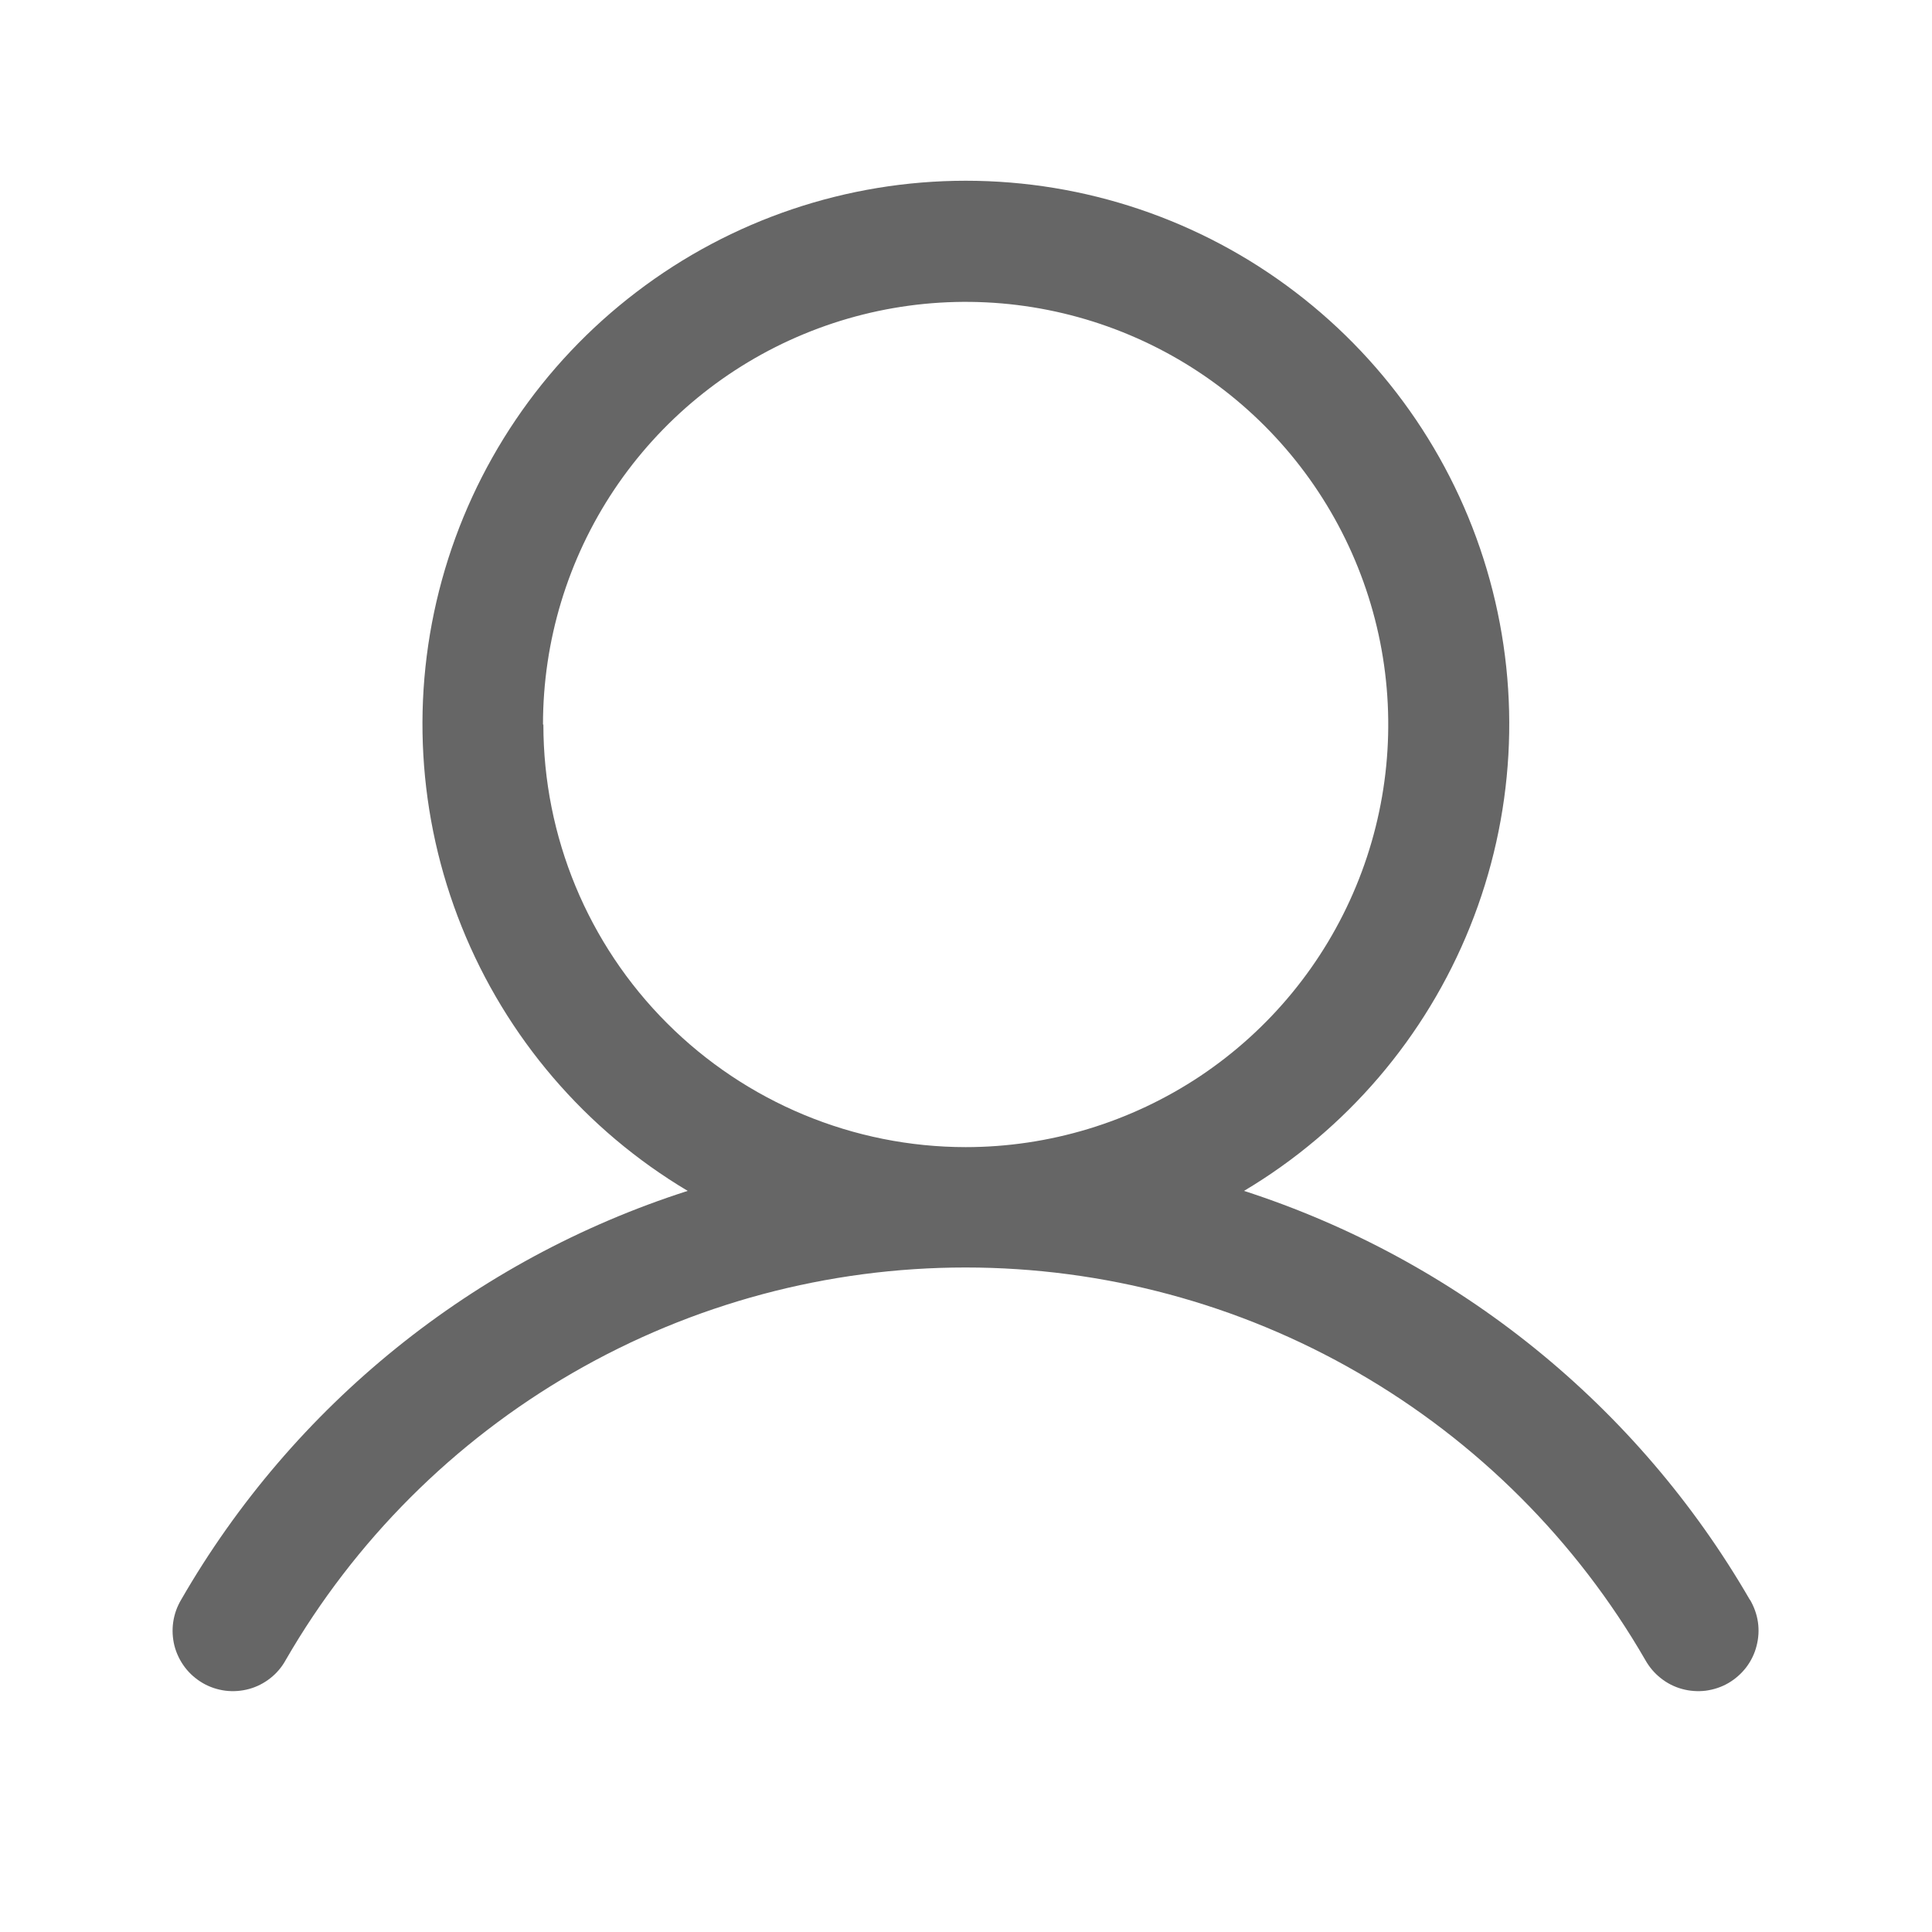 <svg width="20" height="20" viewBox="0 0 20 20" fill="none" xmlns="http://www.w3.org/2000/svg">
<path d="M18.115 16.562C16.953 14.552 15.088 13.043 12.878 12.328C13.936 11.698 14.758 10.737 15.217 9.595C15.677 8.452 15.749 7.19 15.422 6.003C15.095 4.815 14.387 3.768 13.407 3.022C12.428 2.275 11.23 1.871 9.998 1.871C8.767 1.871 7.569 2.275 6.59 3.022C5.61 3.768 4.902 4.815 4.575 6.003C4.248 7.19 4.32 8.452 4.78 9.595C5.239 10.737 6.061 11.698 7.119 12.328C4.906 13.037 3.036 14.546 1.876 16.559C1.833 16.631 1.805 16.709 1.793 16.792C1.781 16.874 1.786 16.957 1.806 17.038C1.827 17.118 1.864 17.194 1.914 17.26C1.964 17.326 2.027 17.381 2.099 17.423C2.171 17.465 2.25 17.491 2.333 17.502C2.415 17.512 2.499 17.506 2.579 17.484C2.659 17.462 2.733 17.424 2.799 17.372C2.864 17.321 2.918 17.257 2.958 17.184C3.671 15.949 4.697 14.923 5.932 14.21C7.168 13.496 8.569 13.121 9.995 13.121C11.422 13.121 12.823 13.496 14.058 14.21C15.293 14.923 16.319 15.949 17.032 17.184C17.073 17.257 17.127 17.321 17.192 17.372C17.257 17.424 17.332 17.462 17.412 17.484C17.492 17.506 17.576 17.512 17.658 17.502C17.74 17.491 17.82 17.465 17.892 17.423C17.964 17.381 18.026 17.326 18.077 17.26C18.127 17.194 18.164 17.118 18.184 17.038C18.205 16.957 18.21 16.874 18.198 16.792C18.186 16.709 18.157 16.631 18.115 16.559V16.562ZM5.621 7.5C5.621 6.635 5.877 5.789 6.358 5.069C6.839 4.35 7.522 3.789 8.322 3.458C9.121 3.127 10.001 3.04 10.849 3.209C11.698 3.378 12.478 3.795 13.089 4.406C13.701 5.018 14.118 5.798 14.287 6.646C14.456 7.495 14.369 8.375 14.038 9.174C13.707 9.974 13.146 10.657 12.427 11.138C11.707 11.618 10.861 11.875 9.996 11.875C8.836 11.874 7.725 11.412 6.905 10.592C6.085 9.772 5.625 8.66 5.625 7.5H5.621Z" fill="#666666"/>
</svg>

